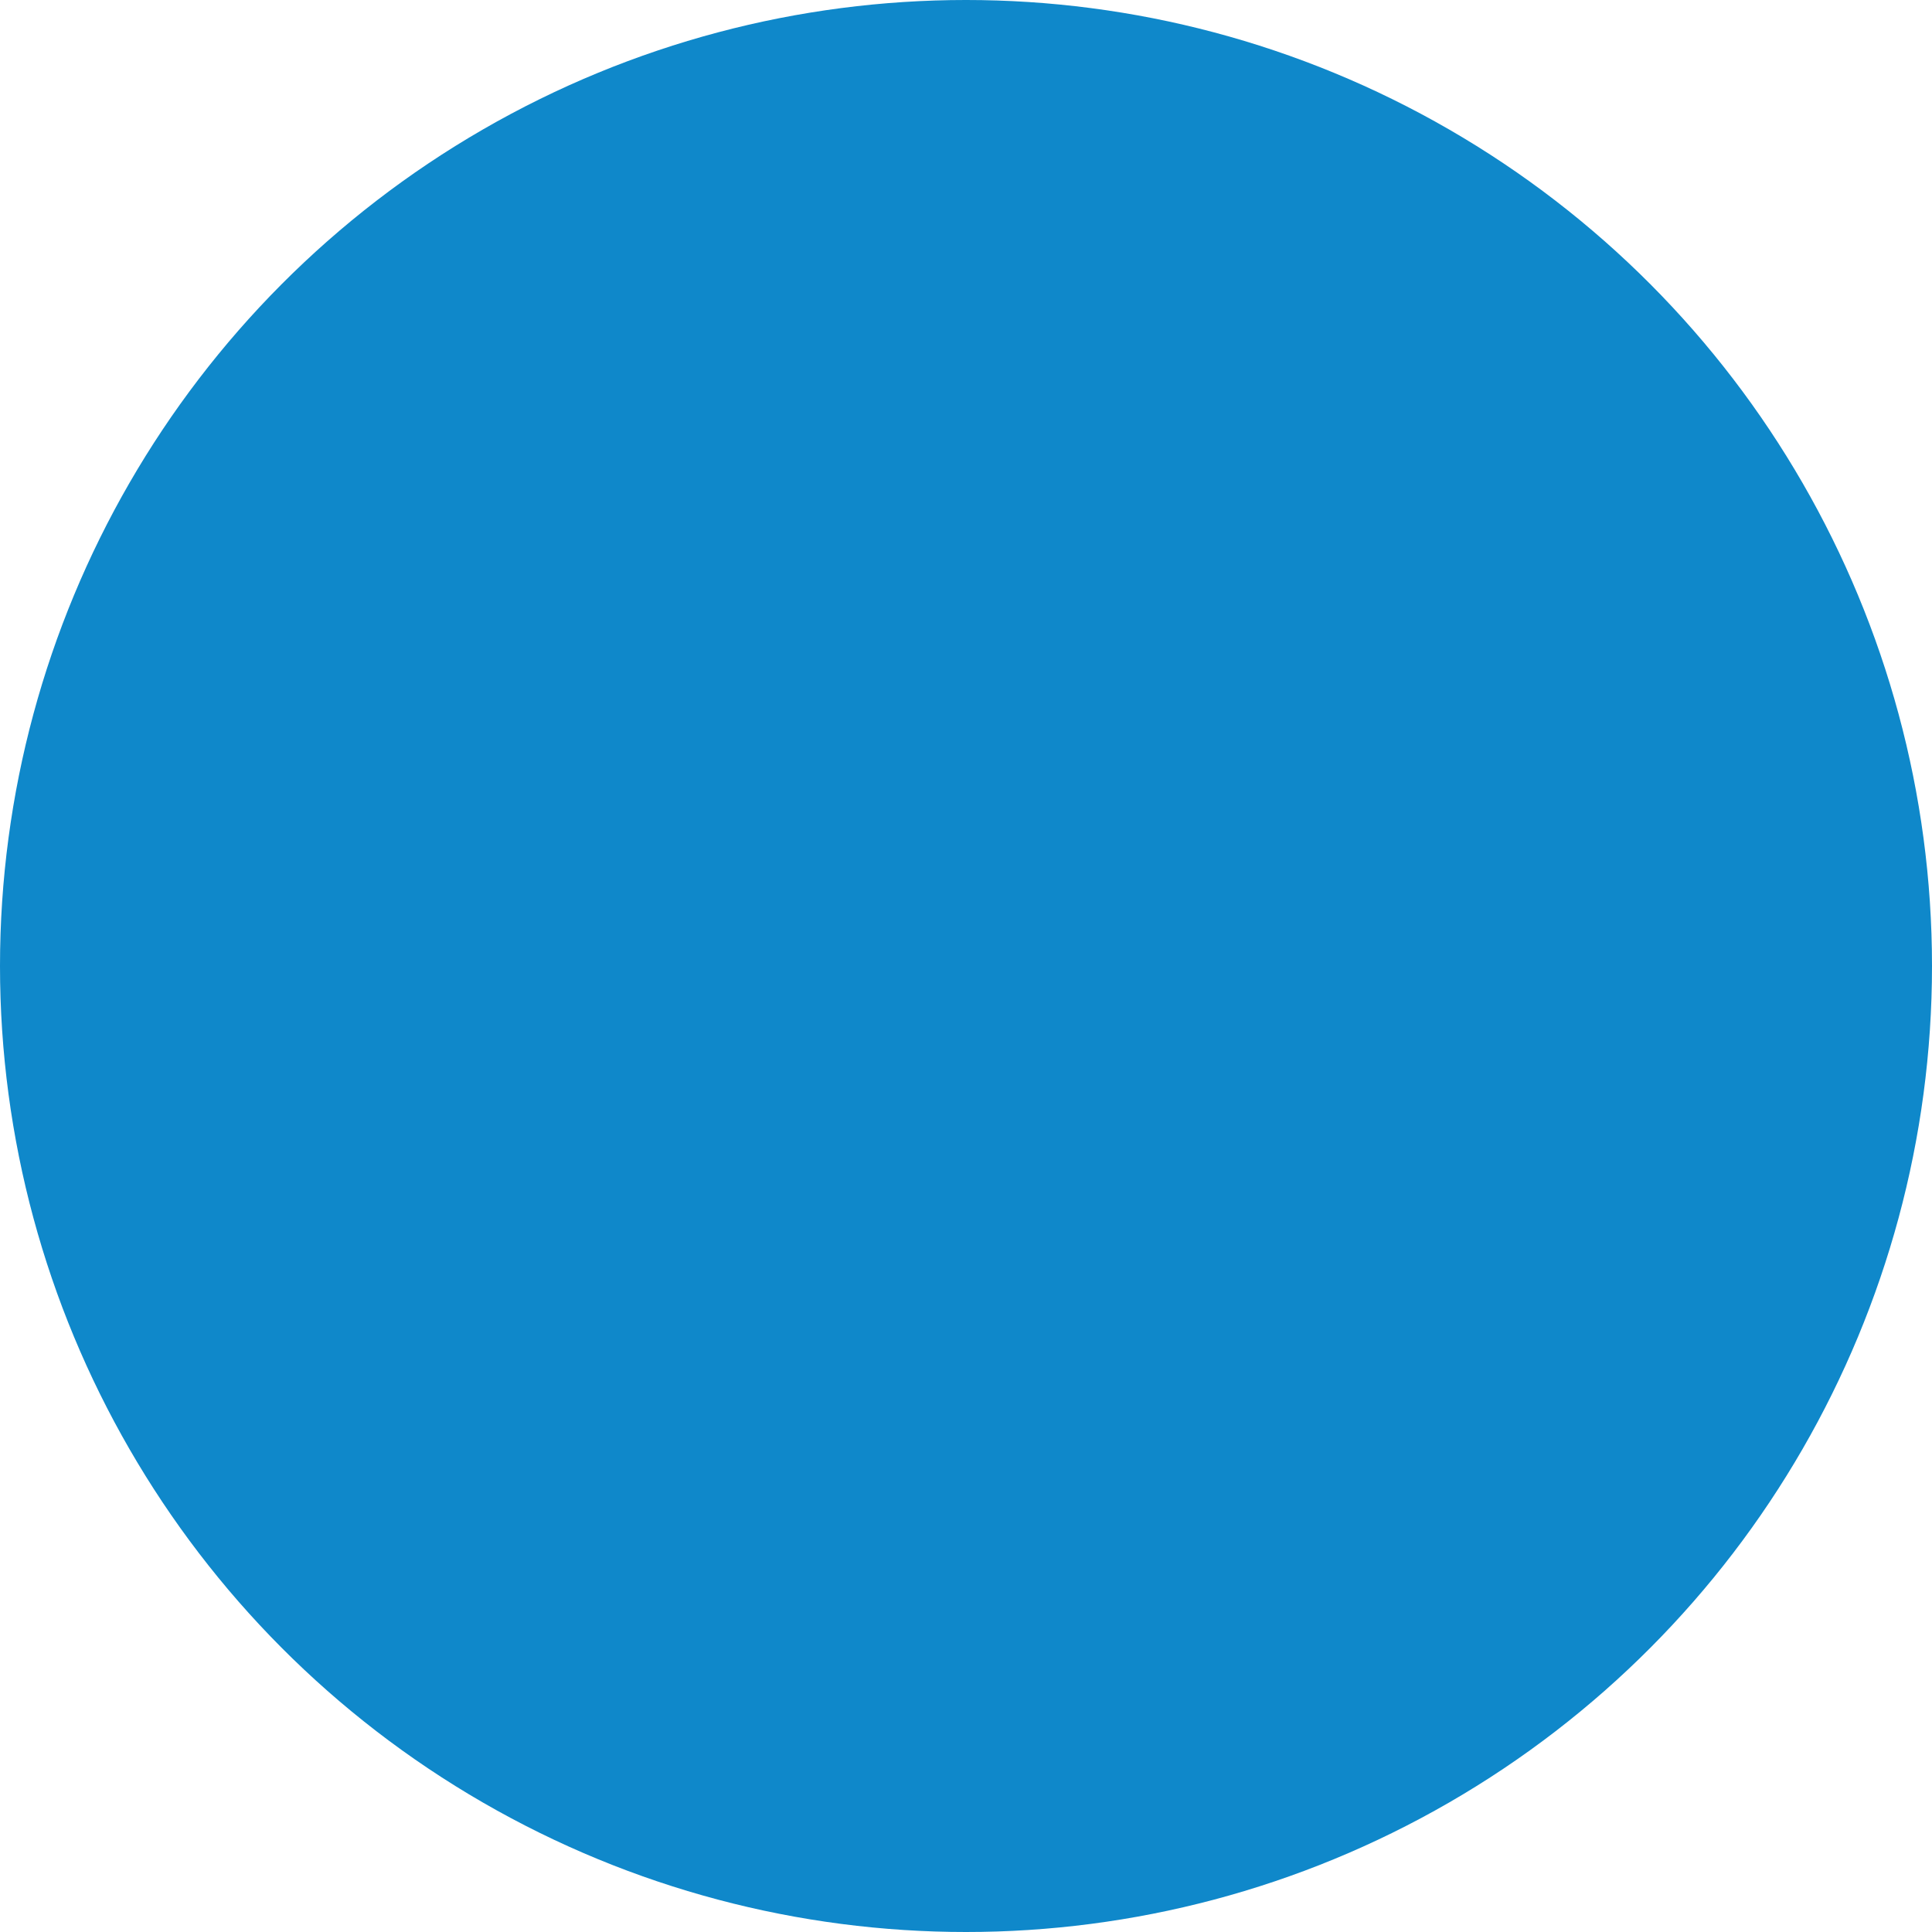 <?xml version="1.0" encoding="utf-8"?>
<!-- Generator: Adobe Illustrator 21.1.0, SVG Export Plug-In . SVG Version: 6.00 Build 0)  -->
<svg version="1.1" xmlns="http://www.w3.org/2000/svg" xmlns:xlink="http://www.w3.org/1999/xlink" x="0px" y="0px"
	 viewBox="0 0 13 13" style="enable-background:new 0 0 13 13;" xml:space="preserve">
<style type="text/css">
	.st0{display:none;}
	.st1{display:inline;}
	.st2{fill:#FFFFFF;}
	.st3{fill:#0F88CA;}
</style>
<g id="Layer_1_copy" class="st0">
	<g class="st1">
		<circle class="st2" cx="6.5" cy="6.5" r="6"/>
		<path class="st3" d="M6.5,1c3,0,5.5,2.5,5.5,5.5S9.5,12,6.5,12S1,9.5,1,6.5S3.5,1,6.5,1 M6.5,0C2.9,0,0,2.9,0,6.5S2.9,13,6.5,13
			S13,10.1,13,6.5S10.1,0,6.5,0L6.5,0z"/>
	</g>
</g>
<g id="Layer_1">
	<circle class="st3" cx="6.5" cy="6.5" r="6.5"/>
</g>
</svg>
